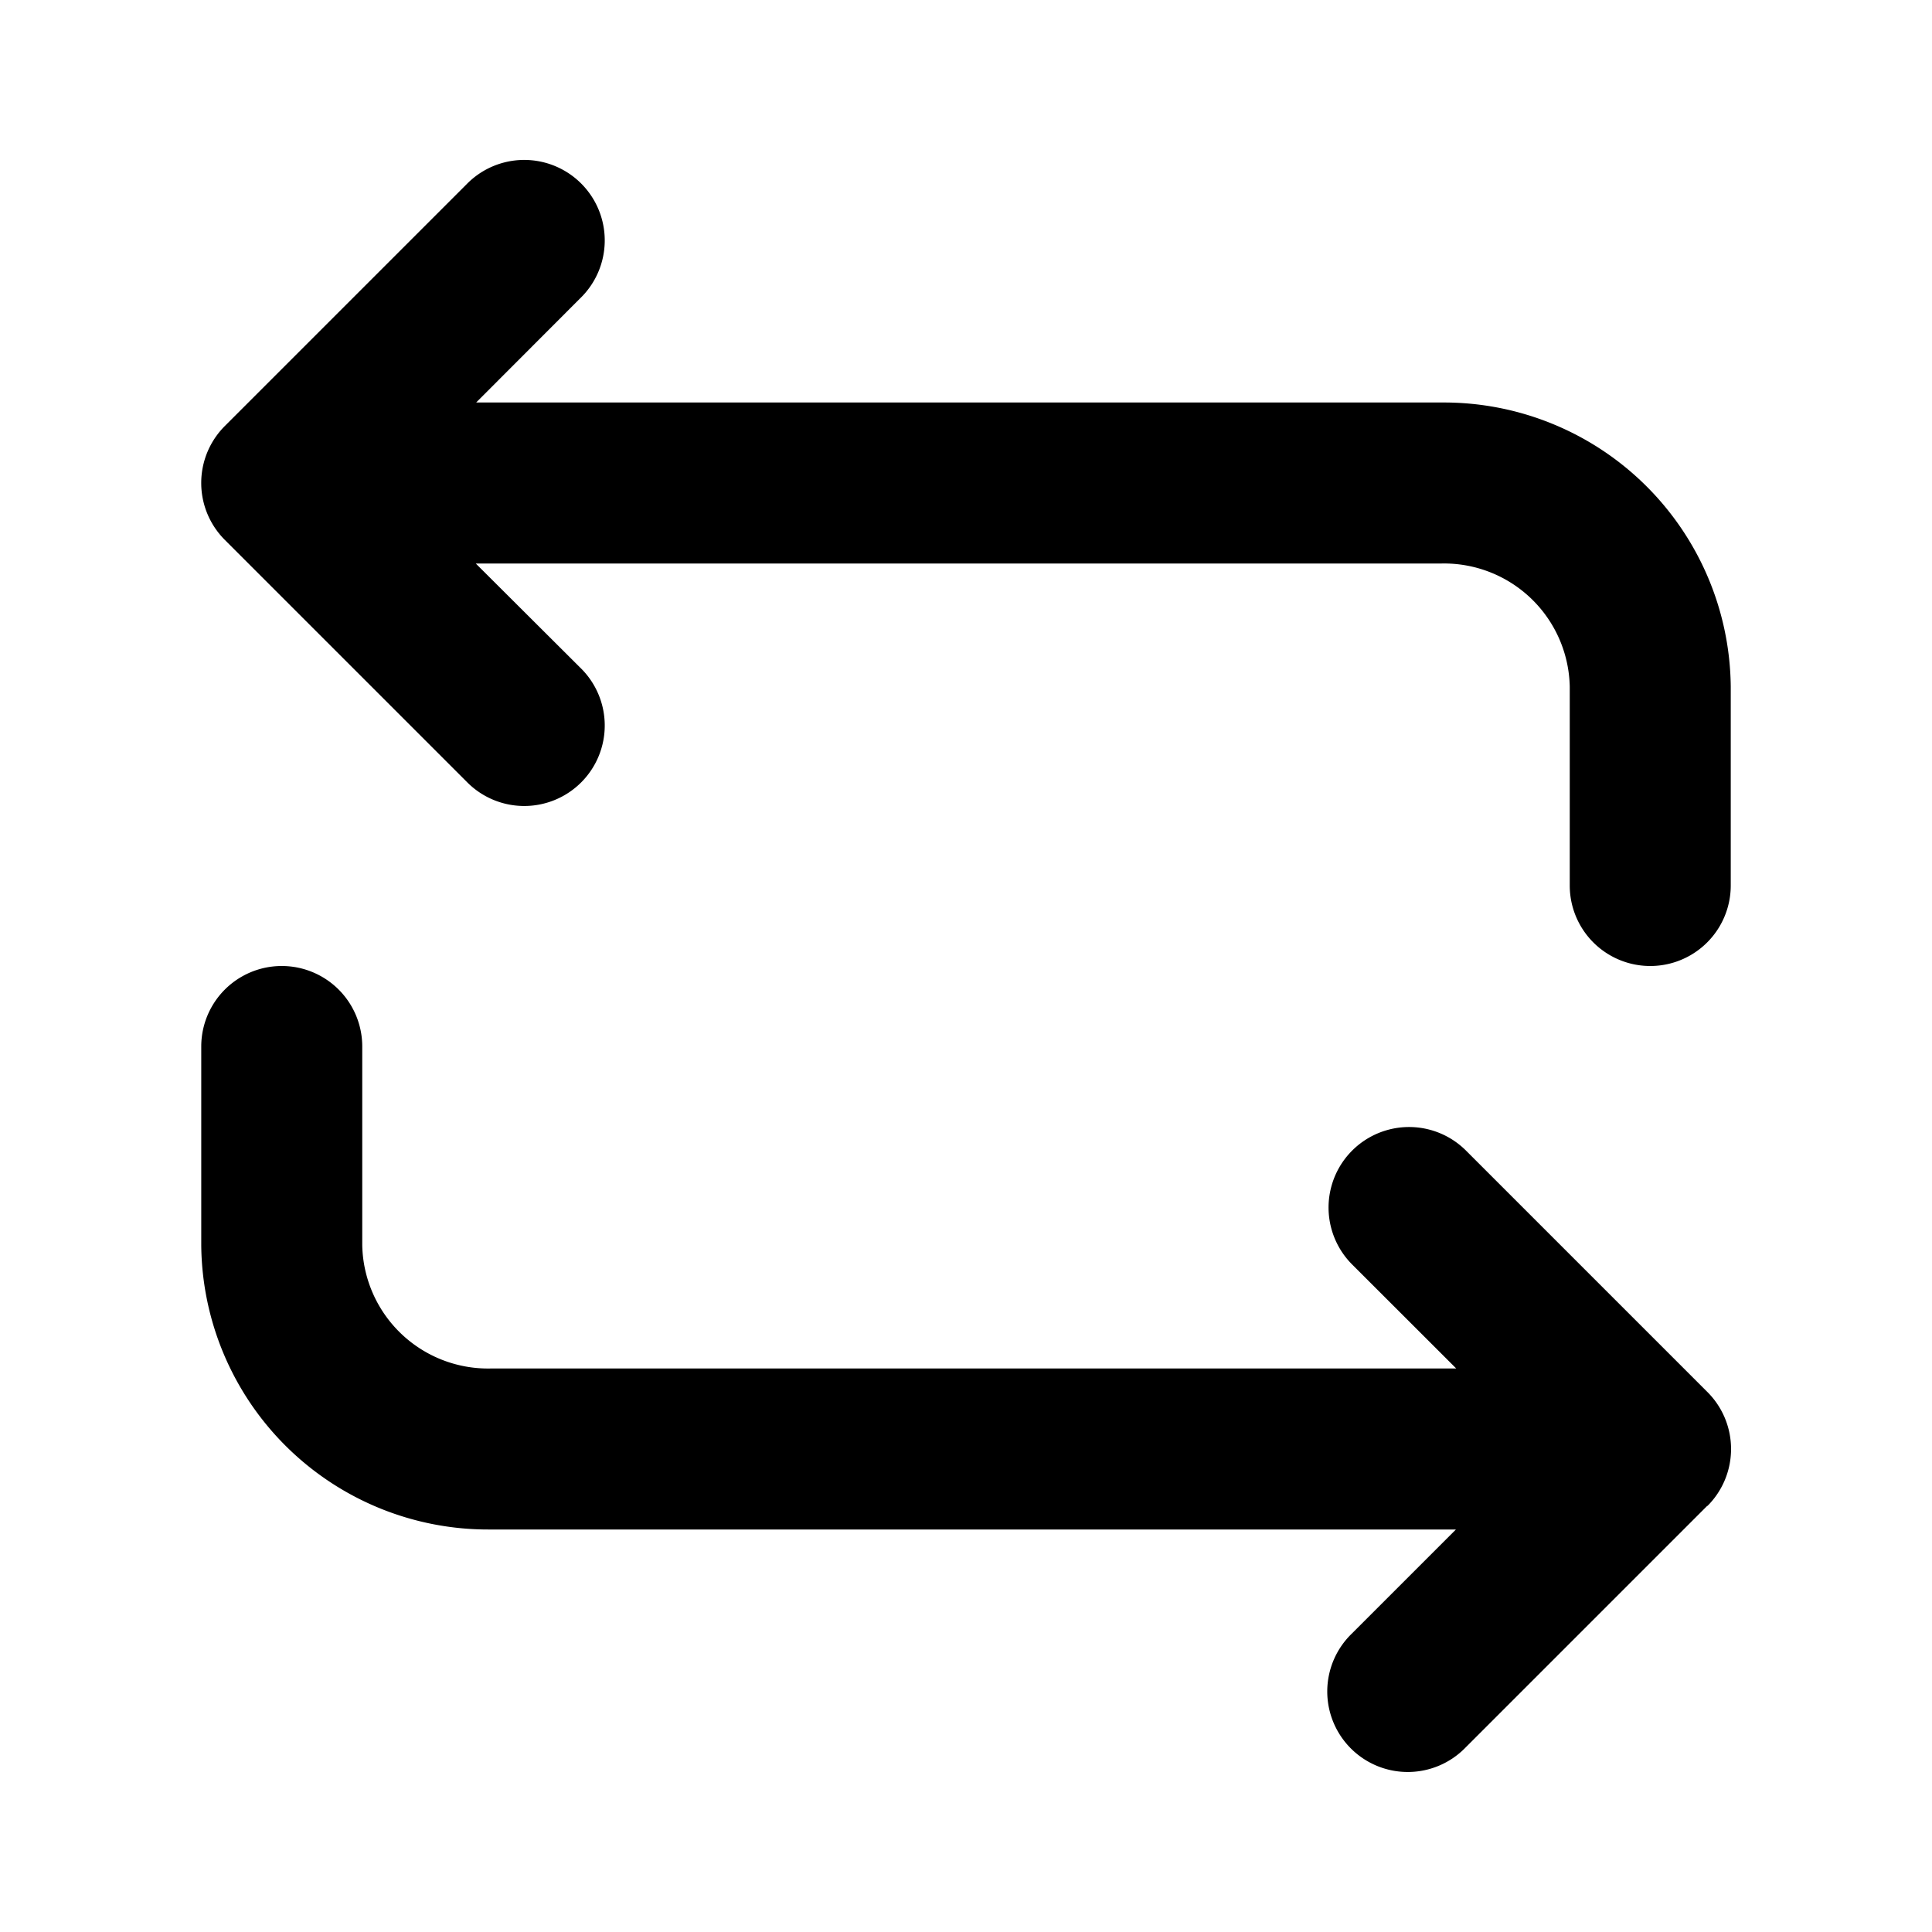 <svg id="Icons_Flip_Flip_2" data-name="Icons / Flip / Flip 2" xmlns="http://www.w3.org/2000/svg" xmlns:xlink="http://www.w3.org/1999/xlink" width="24" height="24" viewBox="0 0 24 24">
  <defs>
    <clipPath id="clip-path">
      <path id="Color" d="M3.293,18.707l-3-3a1,1,0,1,1,1.414-1.414L3,15.586v-12A3.564,3.564,0,0,1,6.53,0H9A1,1,0,0,1,9,2H6.53A1.563,1.563,0,0,0,5,3.59v12l1.292-1.293a1,1,0,0,1,1.415,1.414l-3,3a1,1,0,0,1-1.414,0ZM11,19a1,1,0,1,1,0-2h2.471A1.562,1.562,0,0,0,15,15.41v-12L13.707,4.707a1,1,0,1,1-1.414-1.414l3-3a1,1,0,0,1,1.415,0l3,3a1,1,0,1,1-1.414,1.414L17,3.415v12A3.564,3.564,0,0,1,13.471,19Z" transform="translate(2.5 22) rotate(-90)"/>
    </clipPath>
  </defs>
  <g id="Group_207" data-name="Group 207">
    <path id="Color-2" data-name="Color" d="M3.293,18.707l-3-3a1,1,0,1,1,1.414-1.414L3,15.586v-12A3.564,3.564,0,0,1,6.53,0H9A1,1,0,0,1,9,2H6.53A1.563,1.563,0,0,0,5,3.59v12l1.292-1.293a1,1,0,0,1,1.415,1.414l-3,3a1,1,0,0,1-1.414,0ZM11,19a1,1,0,1,1,0-2h2.471A1.562,1.562,0,0,0,15,15.41v-12L13.707,4.707a1,1,0,1,1-1.414-1.414l3-3a1,1,0,0,1,1.415,0l3,3a1,1,0,1,1-1.414,1.414L17,3.415v12A3.564,3.564,0,0,1,13.471,19Z" transform="translate(2.5 22) rotate(-90)"/>
  </g>
</svg>
